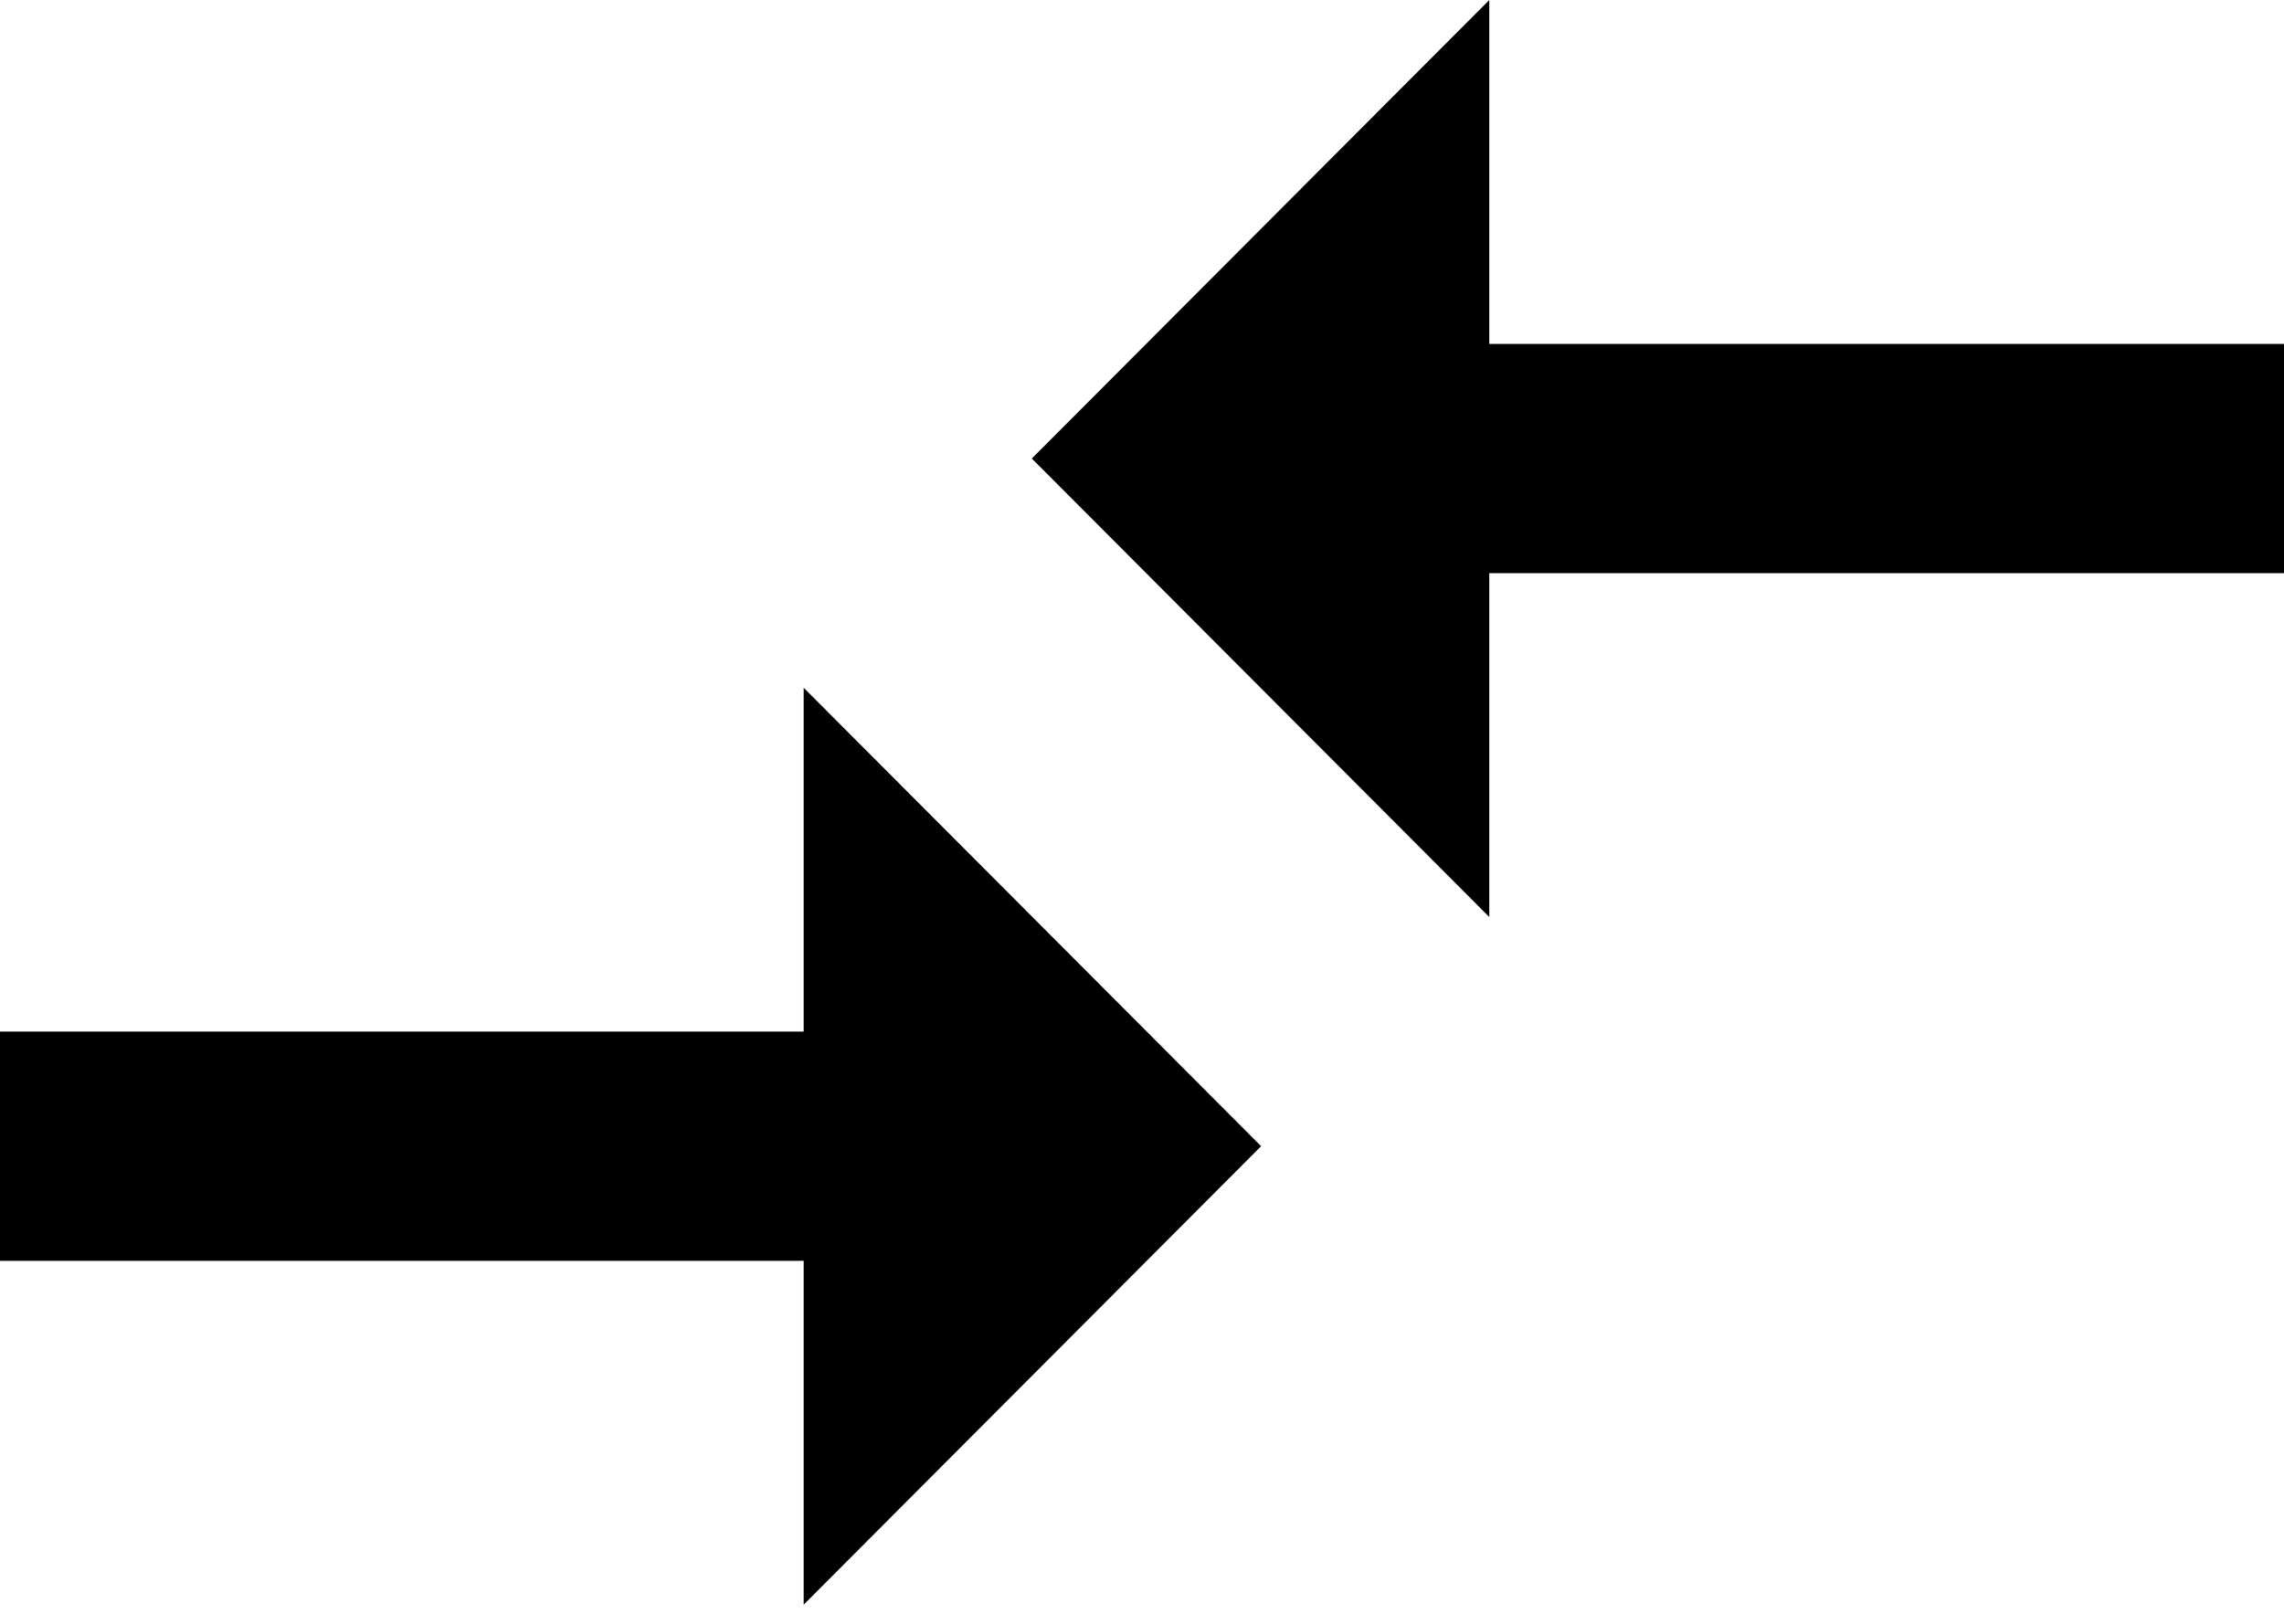 <!-- Generated by IcoMoon.io -->
<svg version="1.1" xmlns="http://www.w3.org/2000/svg" width="45" height="32" viewBox="0 0 45 32" aria-labelledby="connection">
<path d="M29.342 18.071v-6.776h15.834v-4.518h-15.834v-6.776l-9.013 9.035 9.013 9.035zM15.834 20.329h-15.834v4.518h15.834v6.776l9.013-9.035-9.013-9.035v6.776z"></path>
</svg>
